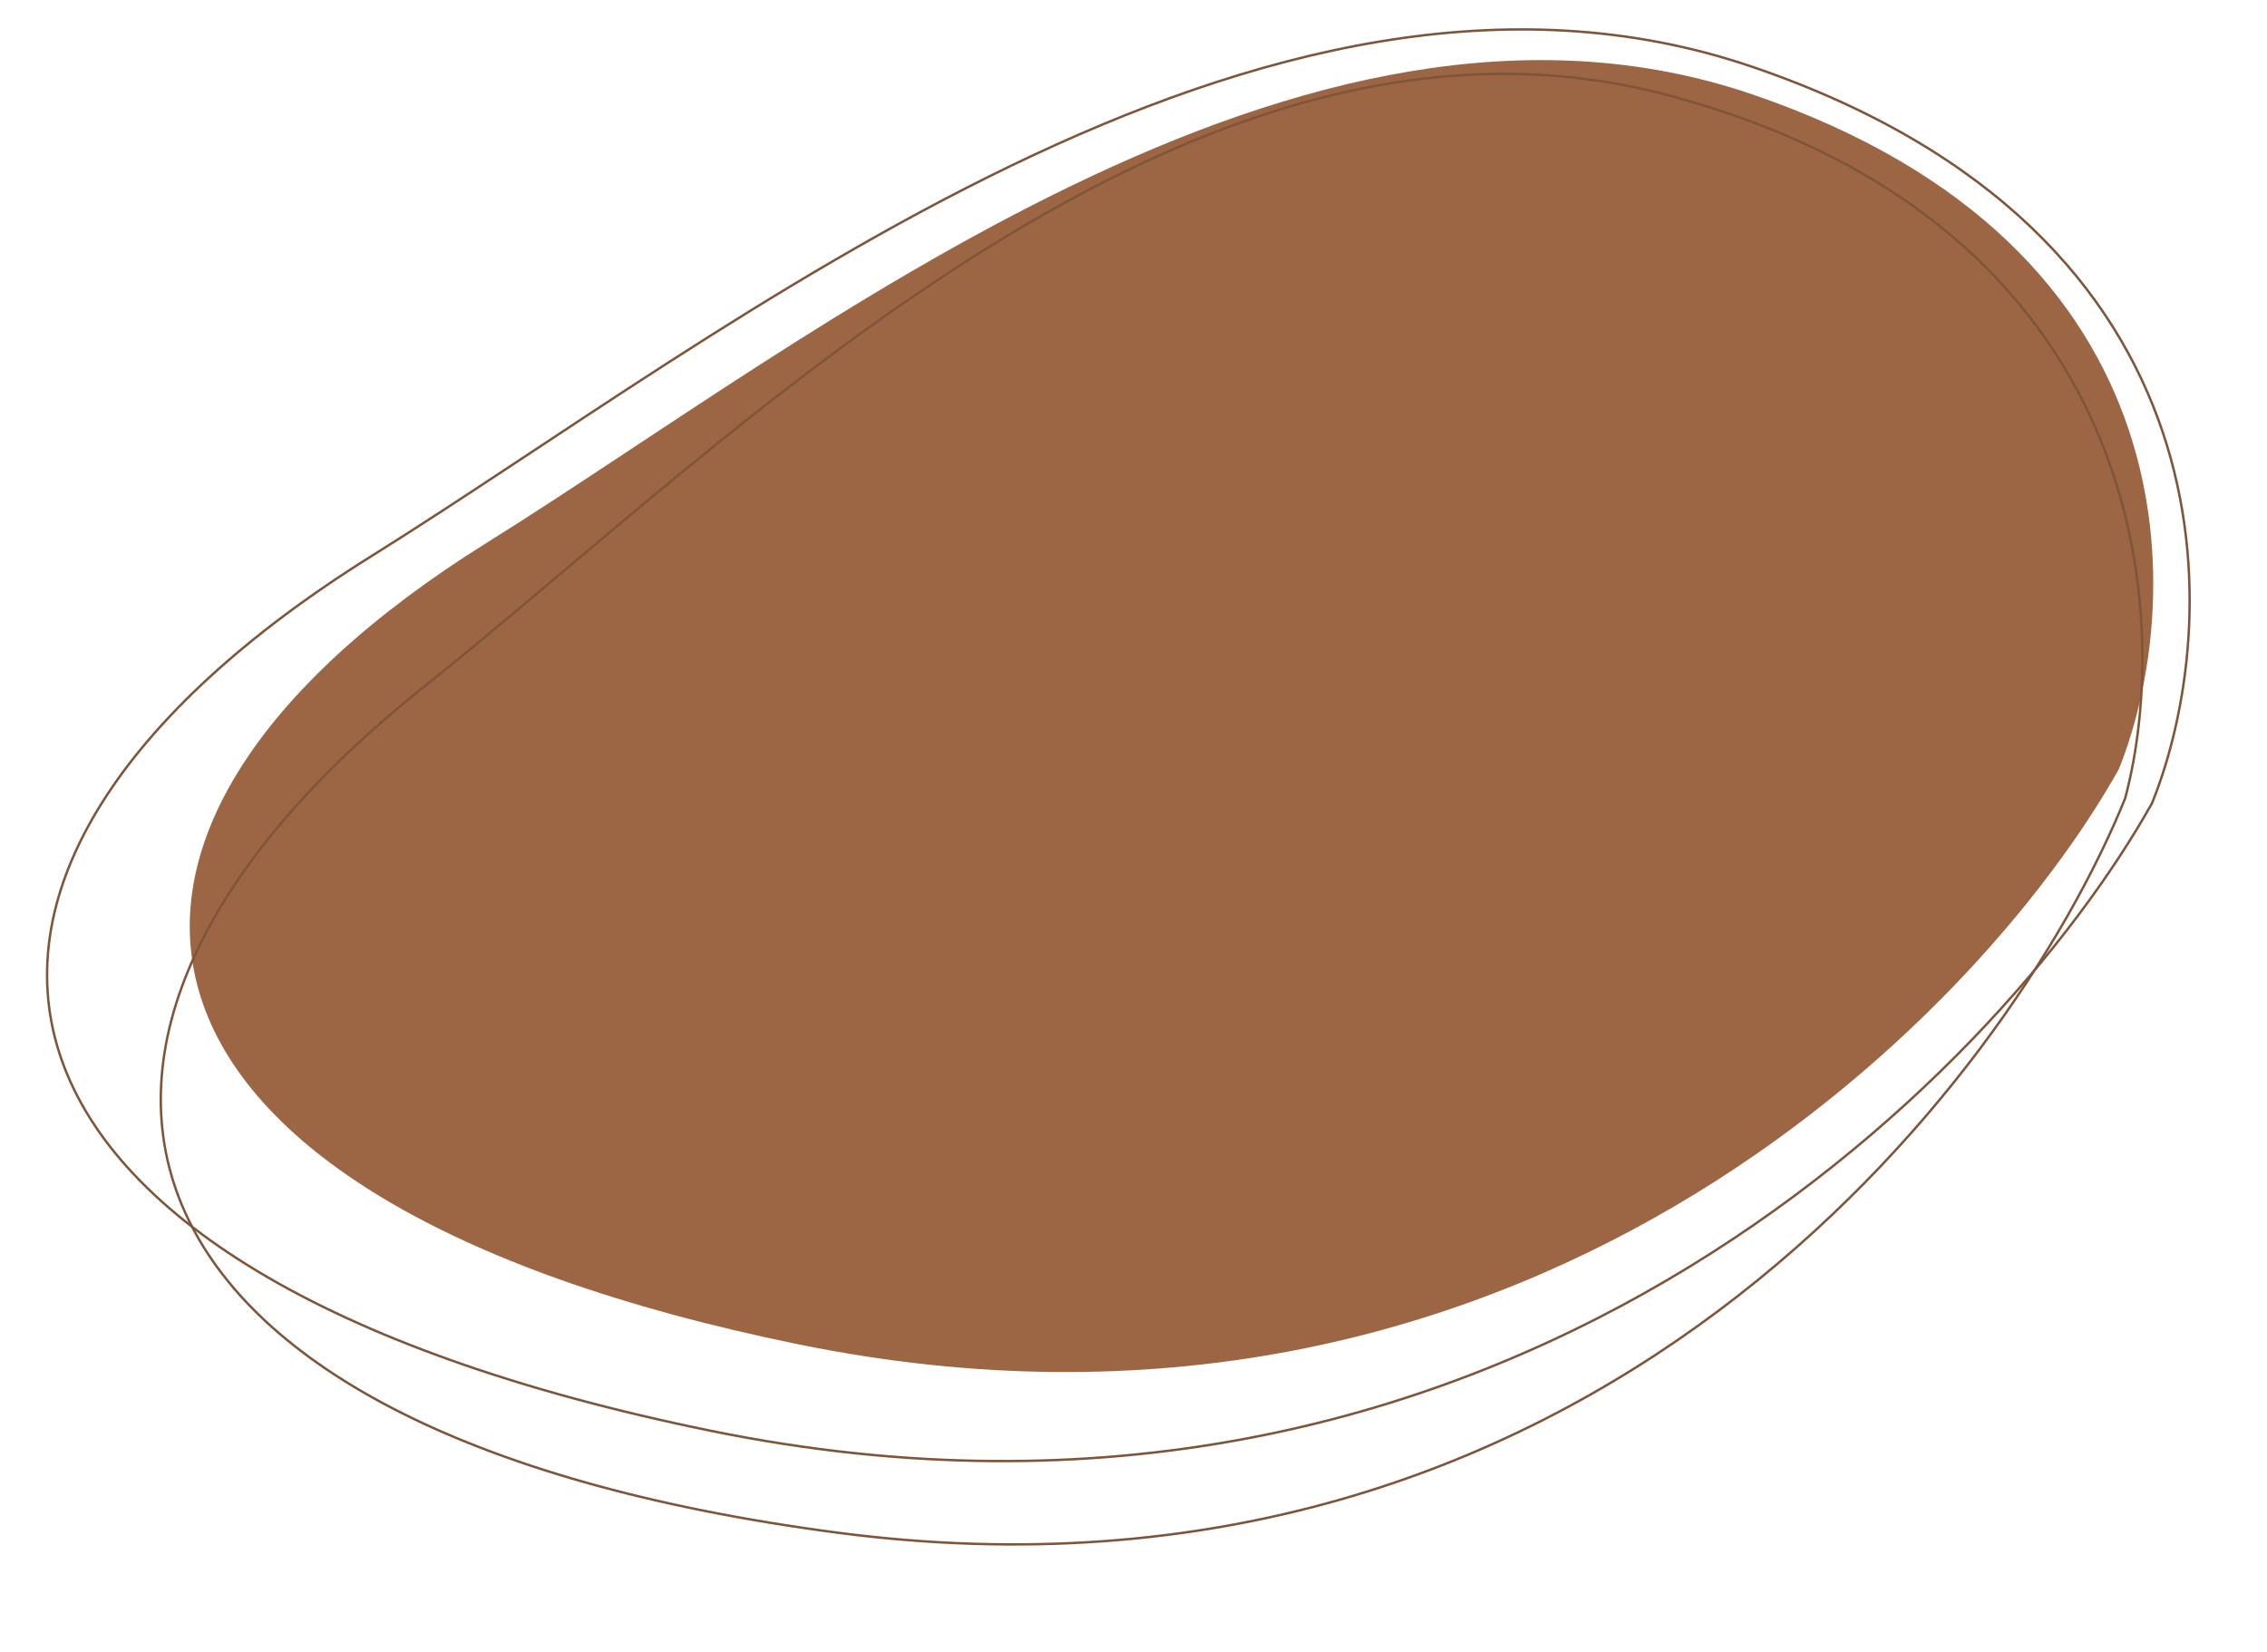 <svg width="944" height="688" viewBox="0 0 944 688" fill="none" xmlns="http://www.w3.org/2000/svg">
<path d="M202.909 225.898C10.166 346.126 34.147 498.923 332.512 559.86C630.876 620.798 823.348 425.58 882.288 320.354C909.376 253.268 916.778 103.138 729.684 39.303C542.591 -24.532 338.243 141.482 202.909 225.898Z" fill="#9C6644"/>
<path d="M154.817 231.504C-55.519 362.721 -29.376 529.451 296.181 595.907C621.738 662.362 831.79 449.316 896.121 334.486C925.689 261.278 933.791 97.454 729.65 27.822C525.509 -41.81 302.503 139.371 154.817 231.504Z" stroke="#7F5539"/>
<path d="M176.251 286.261C-7.713 432.829 34.68 596.791 348.176 638.22C661.671 679.649 836.636 451.657 884.932 332.483C904.951 257.375 895.098 93.706 695.537 39.898C495.977 -13.91 305.419 183.35 176.251 286.261Z" stroke="#7F5539"/>
</svg>
